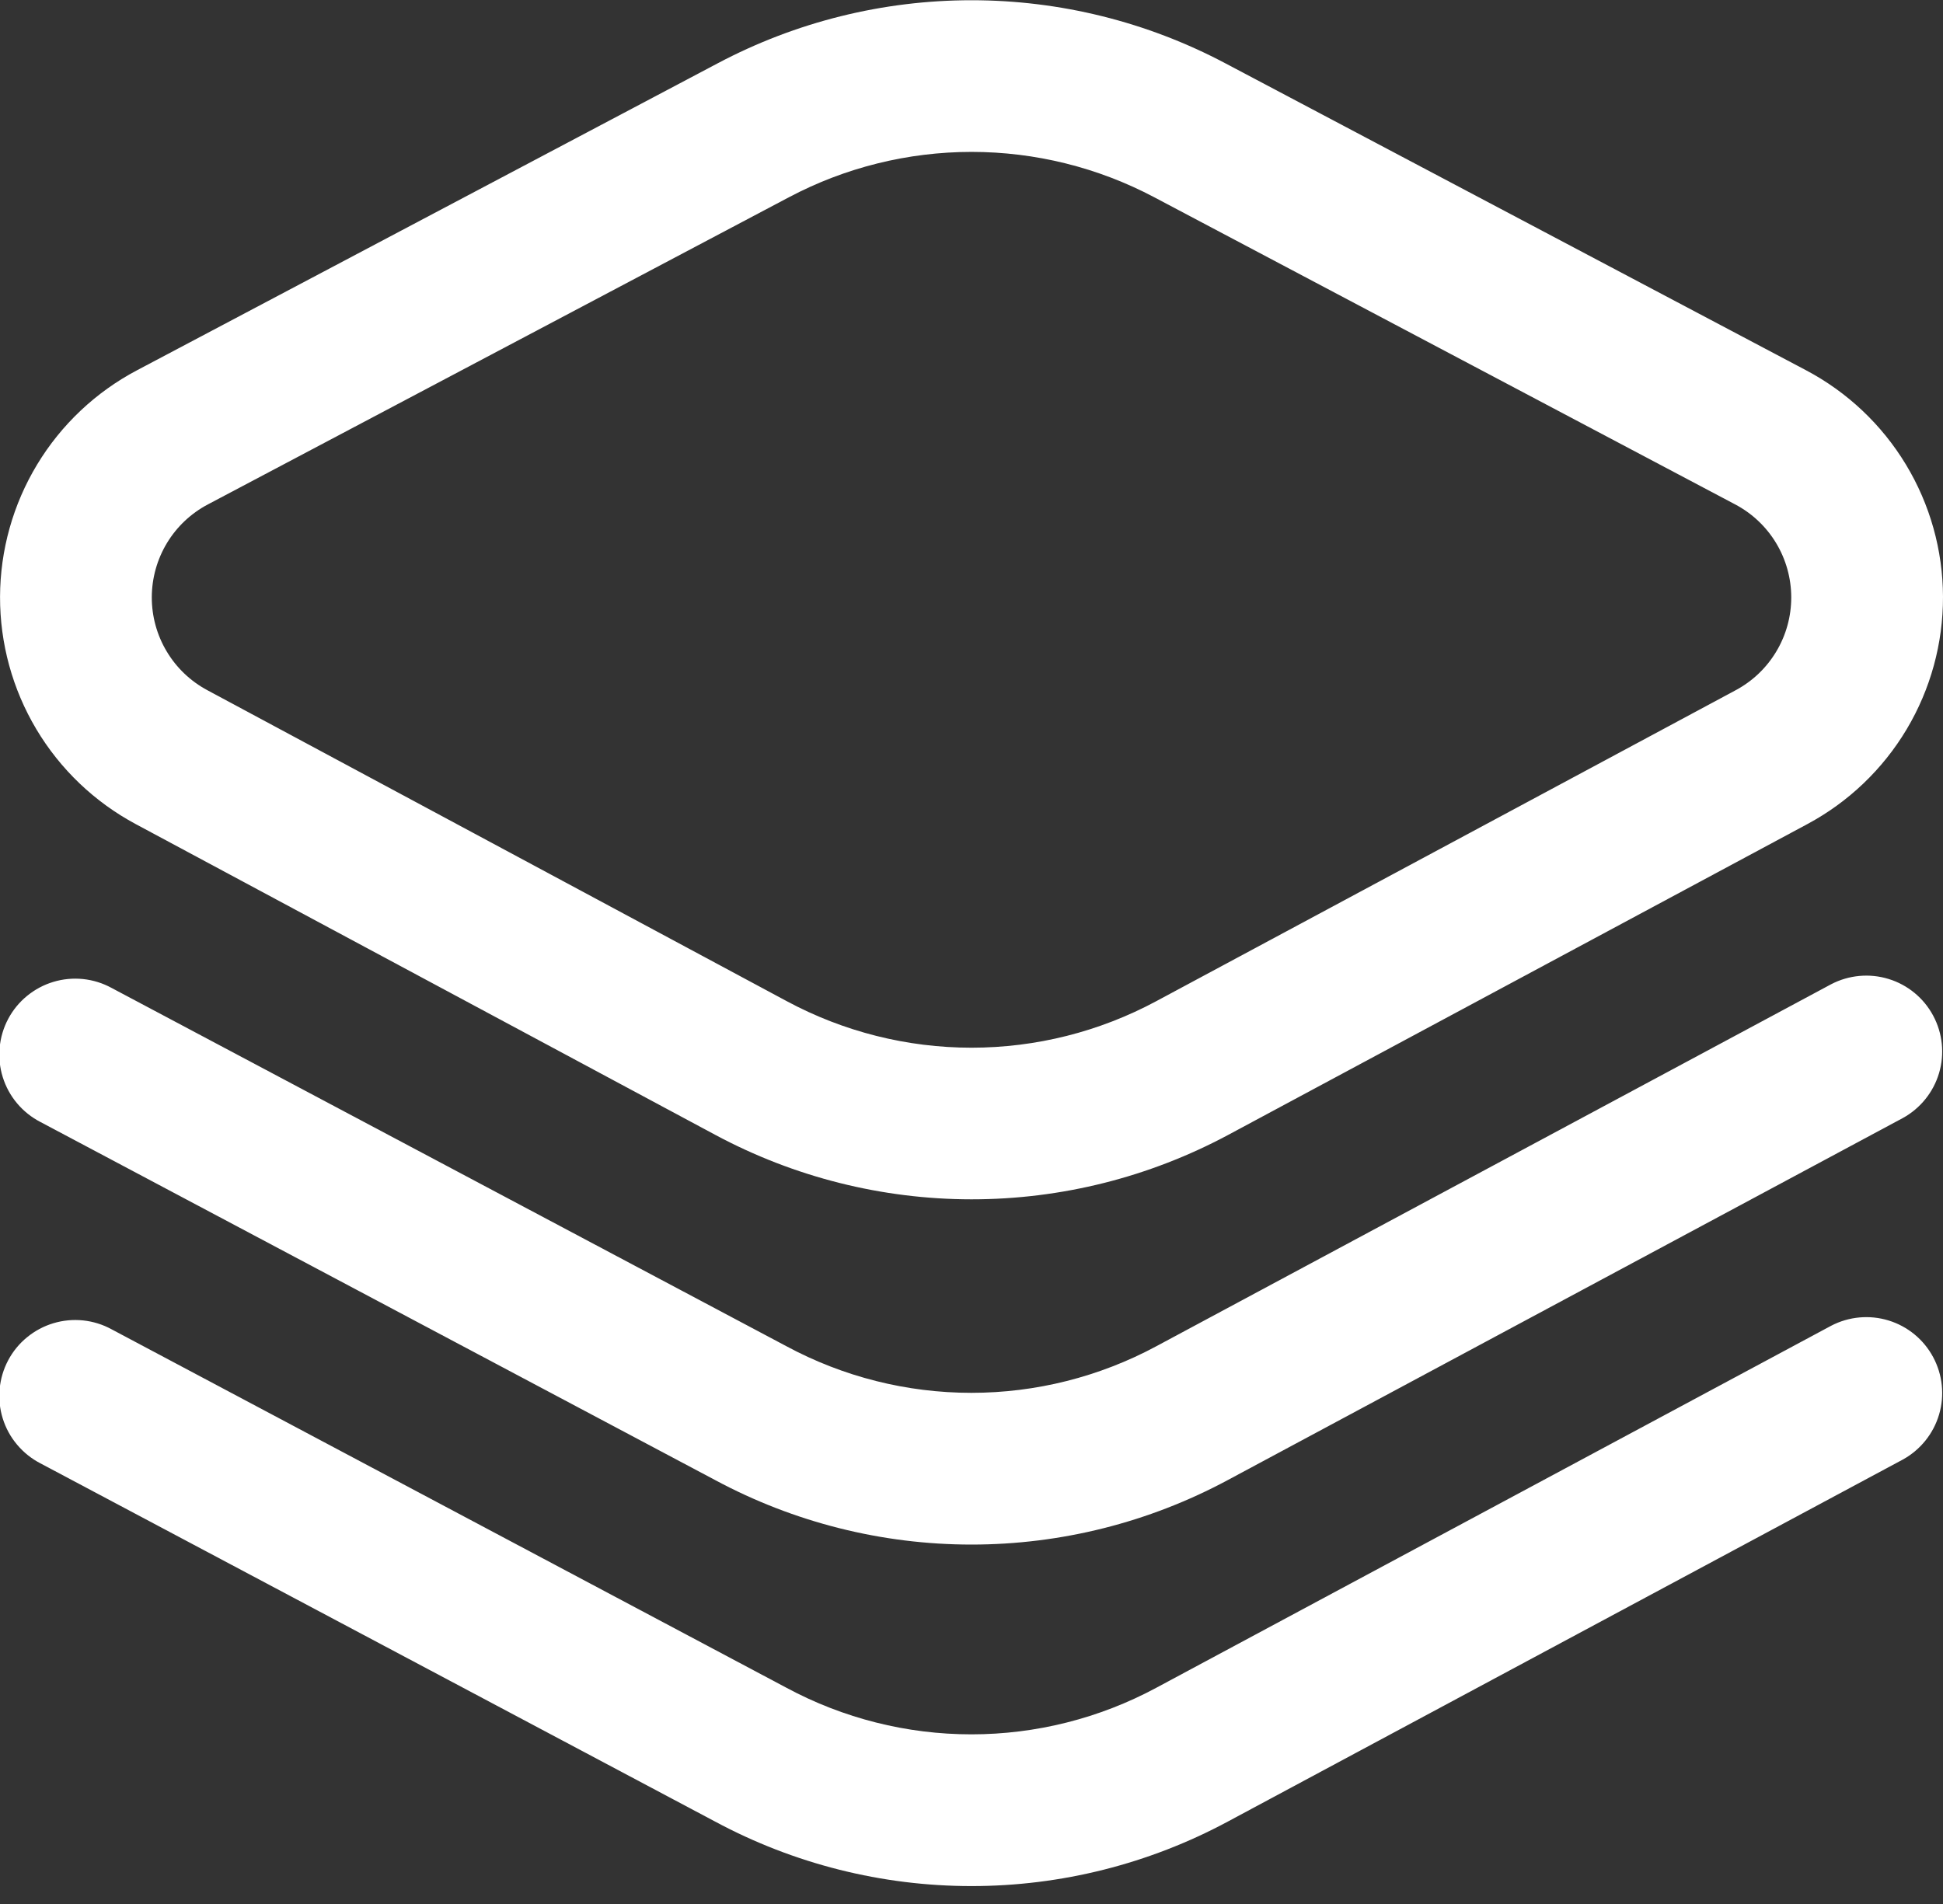 <svg  viewBox="0 0 50 49" fill="none" xmlns="http://www.w3.org/2000/svg">
<rect x="0" y="0" width="50" height="49" fill="#333333" stroke="none"/>
<g id="Home - Furniture Shop - Phlox Elementor WordPress Theme-15 1" clip-path="url(#clip0_6104_62281)">
<g id="Group">
<path id="Vector" d="M25 30.865C22.696 30.864 20.428 30.292 18.399 29.202L3.494 21.209C2.435 20.642 1.551 19.798 0.936 18.768C0.321 17.737 -0.002 16.558 0.001 15.358C0.005 14.158 0.335 12.981 0.956 11.954C1.577 10.927 2.466 10.088 3.528 9.528L18.471 1.628C20.482 0.563 22.724 0.006 25 0.006C27.277 0.006 29.519 0.563 31.53 1.628L46.474 9.528C47.535 10.088 48.424 10.927 49.045 11.954C49.666 12.981 49.996 14.158 50 15.358C50.003 16.558 49.68 17.737 49.065 18.768C48.45 19.798 47.566 20.642 46.508 21.209L31.602 29.209C29.571 30.297 27.303 30.866 25 30.865ZM25 3.909C23.361 3.91 21.747 4.311 20.299 5.078L5.354 12.979C4.918 13.208 4.553 13.551 4.298 13.972C4.043 14.393 3.908 14.876 3.906 15.368C3.905 15.86 4.037 16.343 4.29 16.765C4.542 17.188 4.905 17.533 5.34 17.765L20.245 25.765C21.707 26.551 23.341 26.963 25 26.963C26.66 26.963 28.294 26.551 29.756 25.765L44.661 17.765C45.096 17.533 45.459 17.188 45.711 16.765C45.964 16.343 46.096 15.86 46.095 15.368C46.093 14.876 45.958 14.393 45.703 13.972C45.448 13.551 45.083 13.208 44.648 12.979L29.7 5.075C28.251 4.309 26.638 3.909 25 3.909ZM31.599 46.877L48.968 37.561C49.418 37.313 49.753 36.897 49.899 36.404C50.045 35.911 49.99 35.38 49.747 34.927C49.504 34.473 49.092 34.134 48.6 33.983C48.109 33.832 47.577 33.881 47.121 34.119L29.756 43.435C28.293 44.222 26.658 44.634 24.997 44.634C23.335 44.634 21.7 44.222 20.238 43.435L2.87 34.209C2.643 34.085 2.394 34.008 2.137 33.981C1.88 33.955 1.62 33.979 1.373 34.054C1.126 34.128 0.896 34.251 0.696 34.415C0.496 34.578 0.331 34.78 0.21 35.008C0.089 35.236 0.015 35.486 -0.009 35.743C-0.033 36.001 -0.006 36.26 0.071 36.506C0.148 36.753 0.273 36.982 0.44 37.179C0.606 37.377 0.809 37.54 1.039 37.659L18.399 46.877C20.428 47.968 22.696 48.539 25 48.539C27.303 48.539 29.571 47.968 31.599 46.877ZM31.599 38.088L48.968 28.772C49.418 28.524 49.753 28.108 49.899 27.615C50.045 27.122 49.99 26.591 49.747 26.138C49.504 25.684 49.092 25.345 48.6 25.194C48.109 25.043 47.577 25.092 47.121 25.33L29.756 34.646C28.293 35.433 26.658 35.845 24.997 35.845C23.335 35.845 21.7 35.433 20.238 34.646L2.87 25.424C2.643 25.3 2.394 25.223 2.137 25.196C1.88 25.17 1.62 25.194 1.373 25.269C1.126 25.343 0.896 25.466 0.696 25.63C0.496 25.793 0.331 25.995 0.21 26.223C0.089 26.451 0.015 26.701 -0.009 26.959C-0.033 27.216 -0.006 27.475 0.071 27.721C0.148 27.968 0.273 28.197 0.44 28.395C0.606 28.592 0.809 28.755 1.039 28.874L18.399 38.088C20.428 39.179 22.696 39.75 25 39.75C27.303 39.75 29.571 39.179 31.599 38.088Z" fill="white"/>
</g>
</g>
<defs>
<clipPath id="clip0_6104_62281">
<rect width="50" height="48.541" fill="white"/>
</clipPath>
</defs>
</svg>
